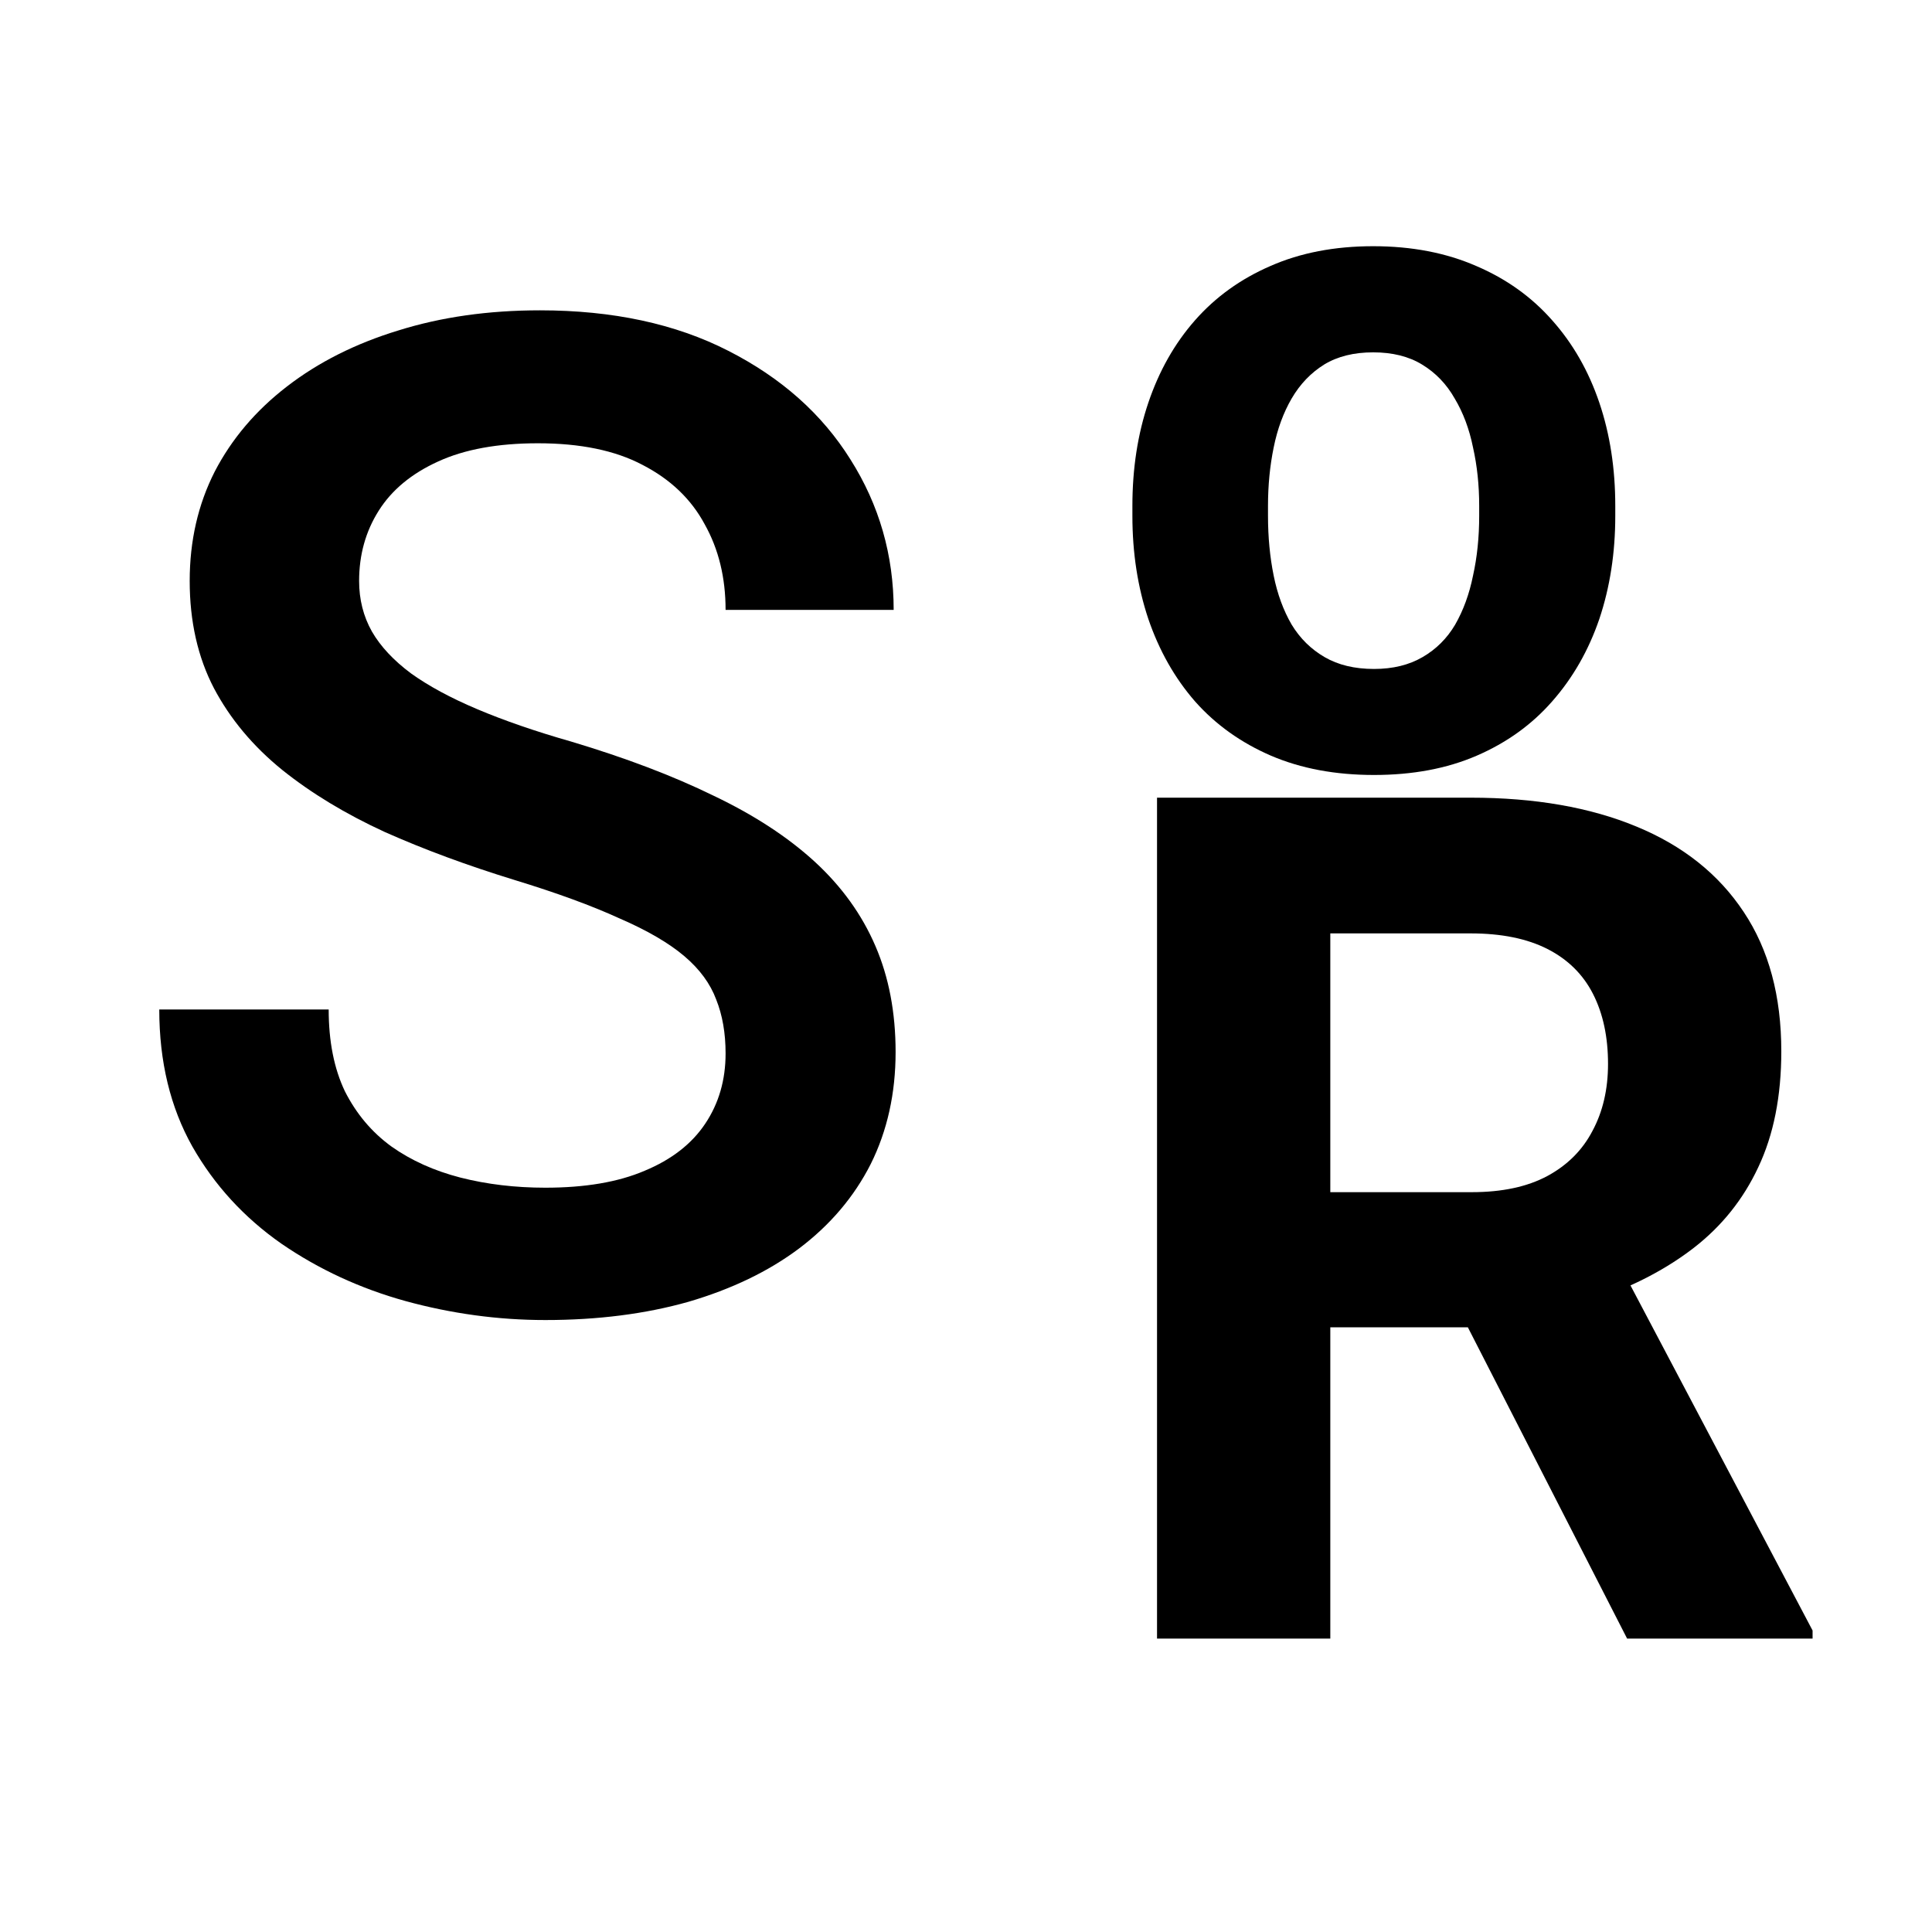 <svg width="16" height="16" viewBox="0 0 16 16" fill="none" xmlns="http://www.w3.org/2000/svg">
<style>
path { fill: black; }
rect { fill: white; }

@media (prefers-color-scheme: dark) {
  path { fill: white; }
  rect { fill: black; }
}
</style>
<g clip-path="url(#clip0_137_53)">
<path d="M9.582 6.606H12.179C12.711 6.606 13.169 6.686 13.552 6.845C13.938 7.004 14.234 7.24 14.441 7.553C14.649 7.865 14.752 8.25 14.752 8.706C14.752 9.079 14.688 9.399 14.561 9.667C14.437 9.932 14.26 10.153 14.03 10.332C13.804 10.507 13.537 10.647 13.231 10.753L12.777 10.992H10.519L10.51 9.873H12.189C12.441 9.873 12.649 9.828 12.815 9.739C12.981 9.649 13.105 9.525 13.188 9.366C13.274 9.206 13.317 9.021 13.317 8.811C13.317 8.588 13.276 8.395 13.193 8.232C13.11 8.069 12.984 7.945 12.815 7.859C12.646 7.773 12.434 7.73 12.179 7.73H11.017V13.57H9.582V6.606ZM13.475 13.57L11.887 10.466L13.403 10.456L15.011 13.503V13.57H13.475Z" fill="black"/>
<path d="M9.378 4.272V4.19C9.378 3.88 9.422 3.595 9.51 3.335C9.599 3.072 9.727 2.845 9.897 2.652C10.066 2.46 10.274 2.31 10.521 2.203C10.768 2.094 11.052 2.039 11.372 2.039C11.692 2.039 11.976 2.094 12.226 2.203C12.476 2.31 12.685 2.46 12.854 2.652C13.026 2.845 13.156 3.072 13.245 3.335C13.333 3.595 13.377 3.88 13.377 4.19V4.272C13.377 4.579 13.333 4.863 13.245 5.126C13.156 5.386 13.026 5.614 12.854 5.809C12.685 6.002 12.477 6.151 12.23 6.258C11.983 6.365 11.699 6.418 11.379 6.418C11.059 6.418 10.775 6.365 10.525 6.258C10.278 6.151 10.068 6.002 9.897 5.809C9.727 5.614 9.599 5.386 9.51 5.126C9.422 4.863 9.378 4.579 9.378 4.272ZM10.501 4.19V4.272C10.501 4.449 10.517 4.614 10.548 4.767C10.579 4.921 10.629 5.056 10.697 5.173C10.767 5.288 10.858 5.377 10.97 5.442C11.082 5.507 11.218 5.54 11.379 5.54C11.536 5.54 11.669 5.507 11.781 5.442C11.893 5.377 11.983 5.288 12.051 5.173C12.118 5.056 12.168 4.921 12.199 4.767C12.233 4.614 12.25 4.449 12.25 4.272V4.19C12.25 4.018 12.233 3.857 12.199 3.706C12.168 3.552 12.117 3.417 12.047 3.3C11.979 3.18 11.889 3.087 11.777 3.019C11.666 2.951 11.53 2.918 11.372 2.918C11.213 2.918 11.078 2.951 10.966 3.019C10.857 3.087 10.767 3.18 10.697 3.3C10.629 3.417 10.579 3.552 10.548 3.706C10.517 3.857 10.501 4.018 10.501 4.19Z" fill="black"/>
<path d="M6.009 8.724C6.009 8.556 5.983 8.407 5.931 8.277C5.882 8.146 5.795 8.027 5.668 7.919C5.541 7.811 5.362 7.706 5.131 7.606C4.904 7.502 4.613 7.395 4.259 7.287C3.872 7.168 3.514 7.036 3.186 6.89C2.862 6.741 2.579 6.57 2.337 6.376C2.094 6.179 1.906 5.953 1.772 5.7C1.638 5.443 1.571 5.146 1.571 4.811C1.571 4.479 1.64 4.178 1.778 3.906C1.919 3.634 2.119 3.399 2.376 3.201C2.636 3 2.944 2.845 3.298 2.737C3.652 2.626 4.043 2.57 4.472 2.57C5.075 2.57 5.595 2.682 6.031 2.905C6.471 3.129 6.808 3.429 7.043 3.805C7.281 4.181 7.401 4.597 7.401 5.051H6.009C6.009 4.783 5.951 4.547 5.836 4.342C5.724 4.133 5.552 3.969 5.321 3.85C5.094 3.73 4.805 3.671 4.455 3.671C4.123 3.671 3.848 3.721 3.628 3.822C3.408 3.922 3.244 4.058 3.136 4.23C3.028 4.401 2.974 4.595 2.974 4.811C2.974 4.964 3.009 5.104 3.08 5.23C3.151 5.353 3.259 5.469 3.404 5.577C3.549 5.681 3.732 5.78 3.952 5.873C4.172 5.966 4.431 6.056 4.729 6.141C5.18 6.276 5.573 6.425 5.908 6.589C6.244 6.749 6.523 6.931 6.747 7.136C6.97 7.341 7.138 7.574 7.25 7.835C7.361 8.092 7.417 8.385 7.417 8.713C7.417 9.055 7.348 9.365 7.211 9.64C7.073 9.912 6.875 10.145 6.618 10.339C6.365 10.529 6.059 10.676 5.701 10.781C5.347 10.881 4.952 10.932 4.516 10.932C4.125 10.932 3.739 10.879 3.359 10.775C2.983 10.671 2.64 10.512 2.331 10.3C2.022 10.084 1.776 9.816 1.593 9.495C1.411 9.171 1.319 8.793 1.319 8.36H2.722C2.722 8.625 2.767 8.85 2.856 9.037C2.95 9.223 3.078 9.376 3.242 9.495C3.406 9.611 3.596 9.696 3.812 9.752C4.032 9.808 4.267 9.836 4.516 9.836C4.844 9.836 5.118 9.79 5.338 9.696C5.562 9.603 5.729 9.473 5.841 9.305C5.953 9.137 6.009 8.944 6.009 8.724Z" fill="black"/>
</g>
<defs>
<clipPath id="clip0_137_53">
<rect width="16" height="16" fill="white"/>
</clipPath>
</defs>
</svg>
